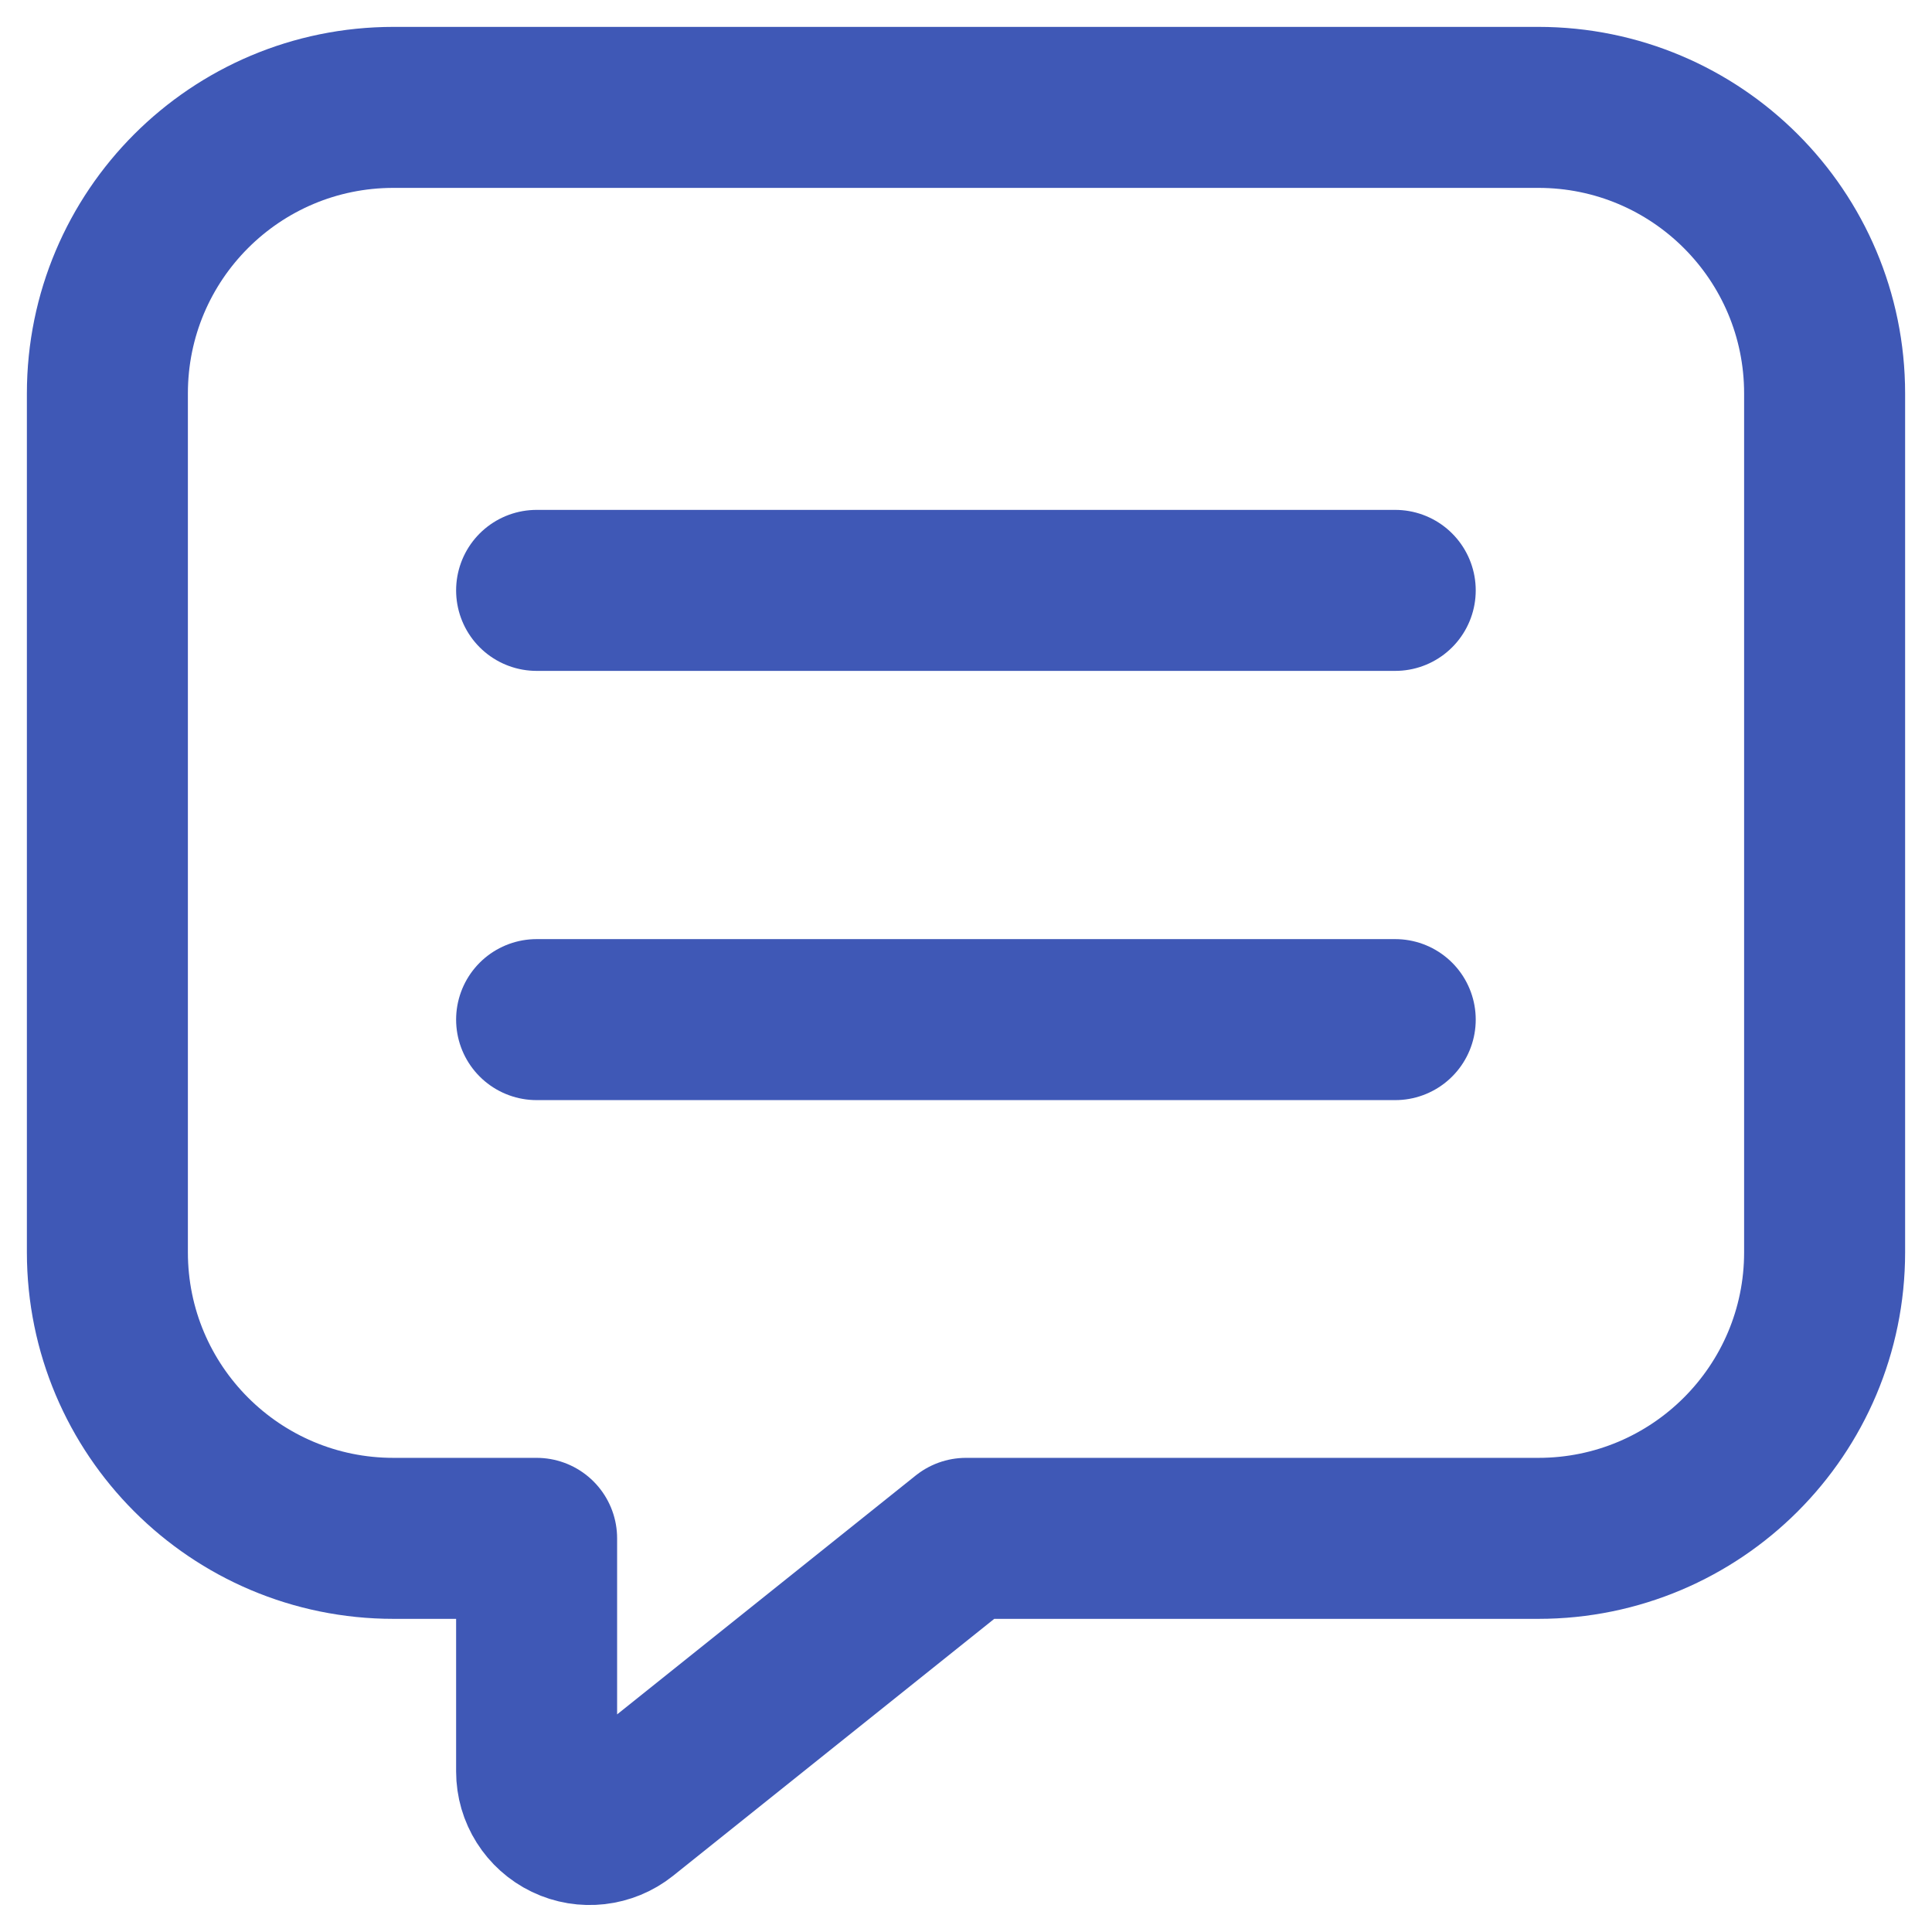 <svg width="12" height="12" viewBox="0 0 12 12" fill="none" xmlns="http://www.w3.org/2000/svg">
<path d="M3.333 3.667H8.666M3.333 6.333H8.666M6 9.555L3.869 11.26C3.77 11.339 3.634 11.355 3.52 11.3C3.406 11.245 3.333 11.13 3.333 11.003V9.555H2.444C1.462 9.555 0.667 8.759 0.667 7.778V2.444C0.667 1.462 1.462 0.667 2.444 0.667H9.555C10.537 0.667 11.333 1.462 11.333 2.444V7.778C11.333 8.759 10.537 9.555 9.555 9.555H6Z" stroke="#3F58B6" stroke-linecap="round" stroke-linejoin="round"/>
</svg>
